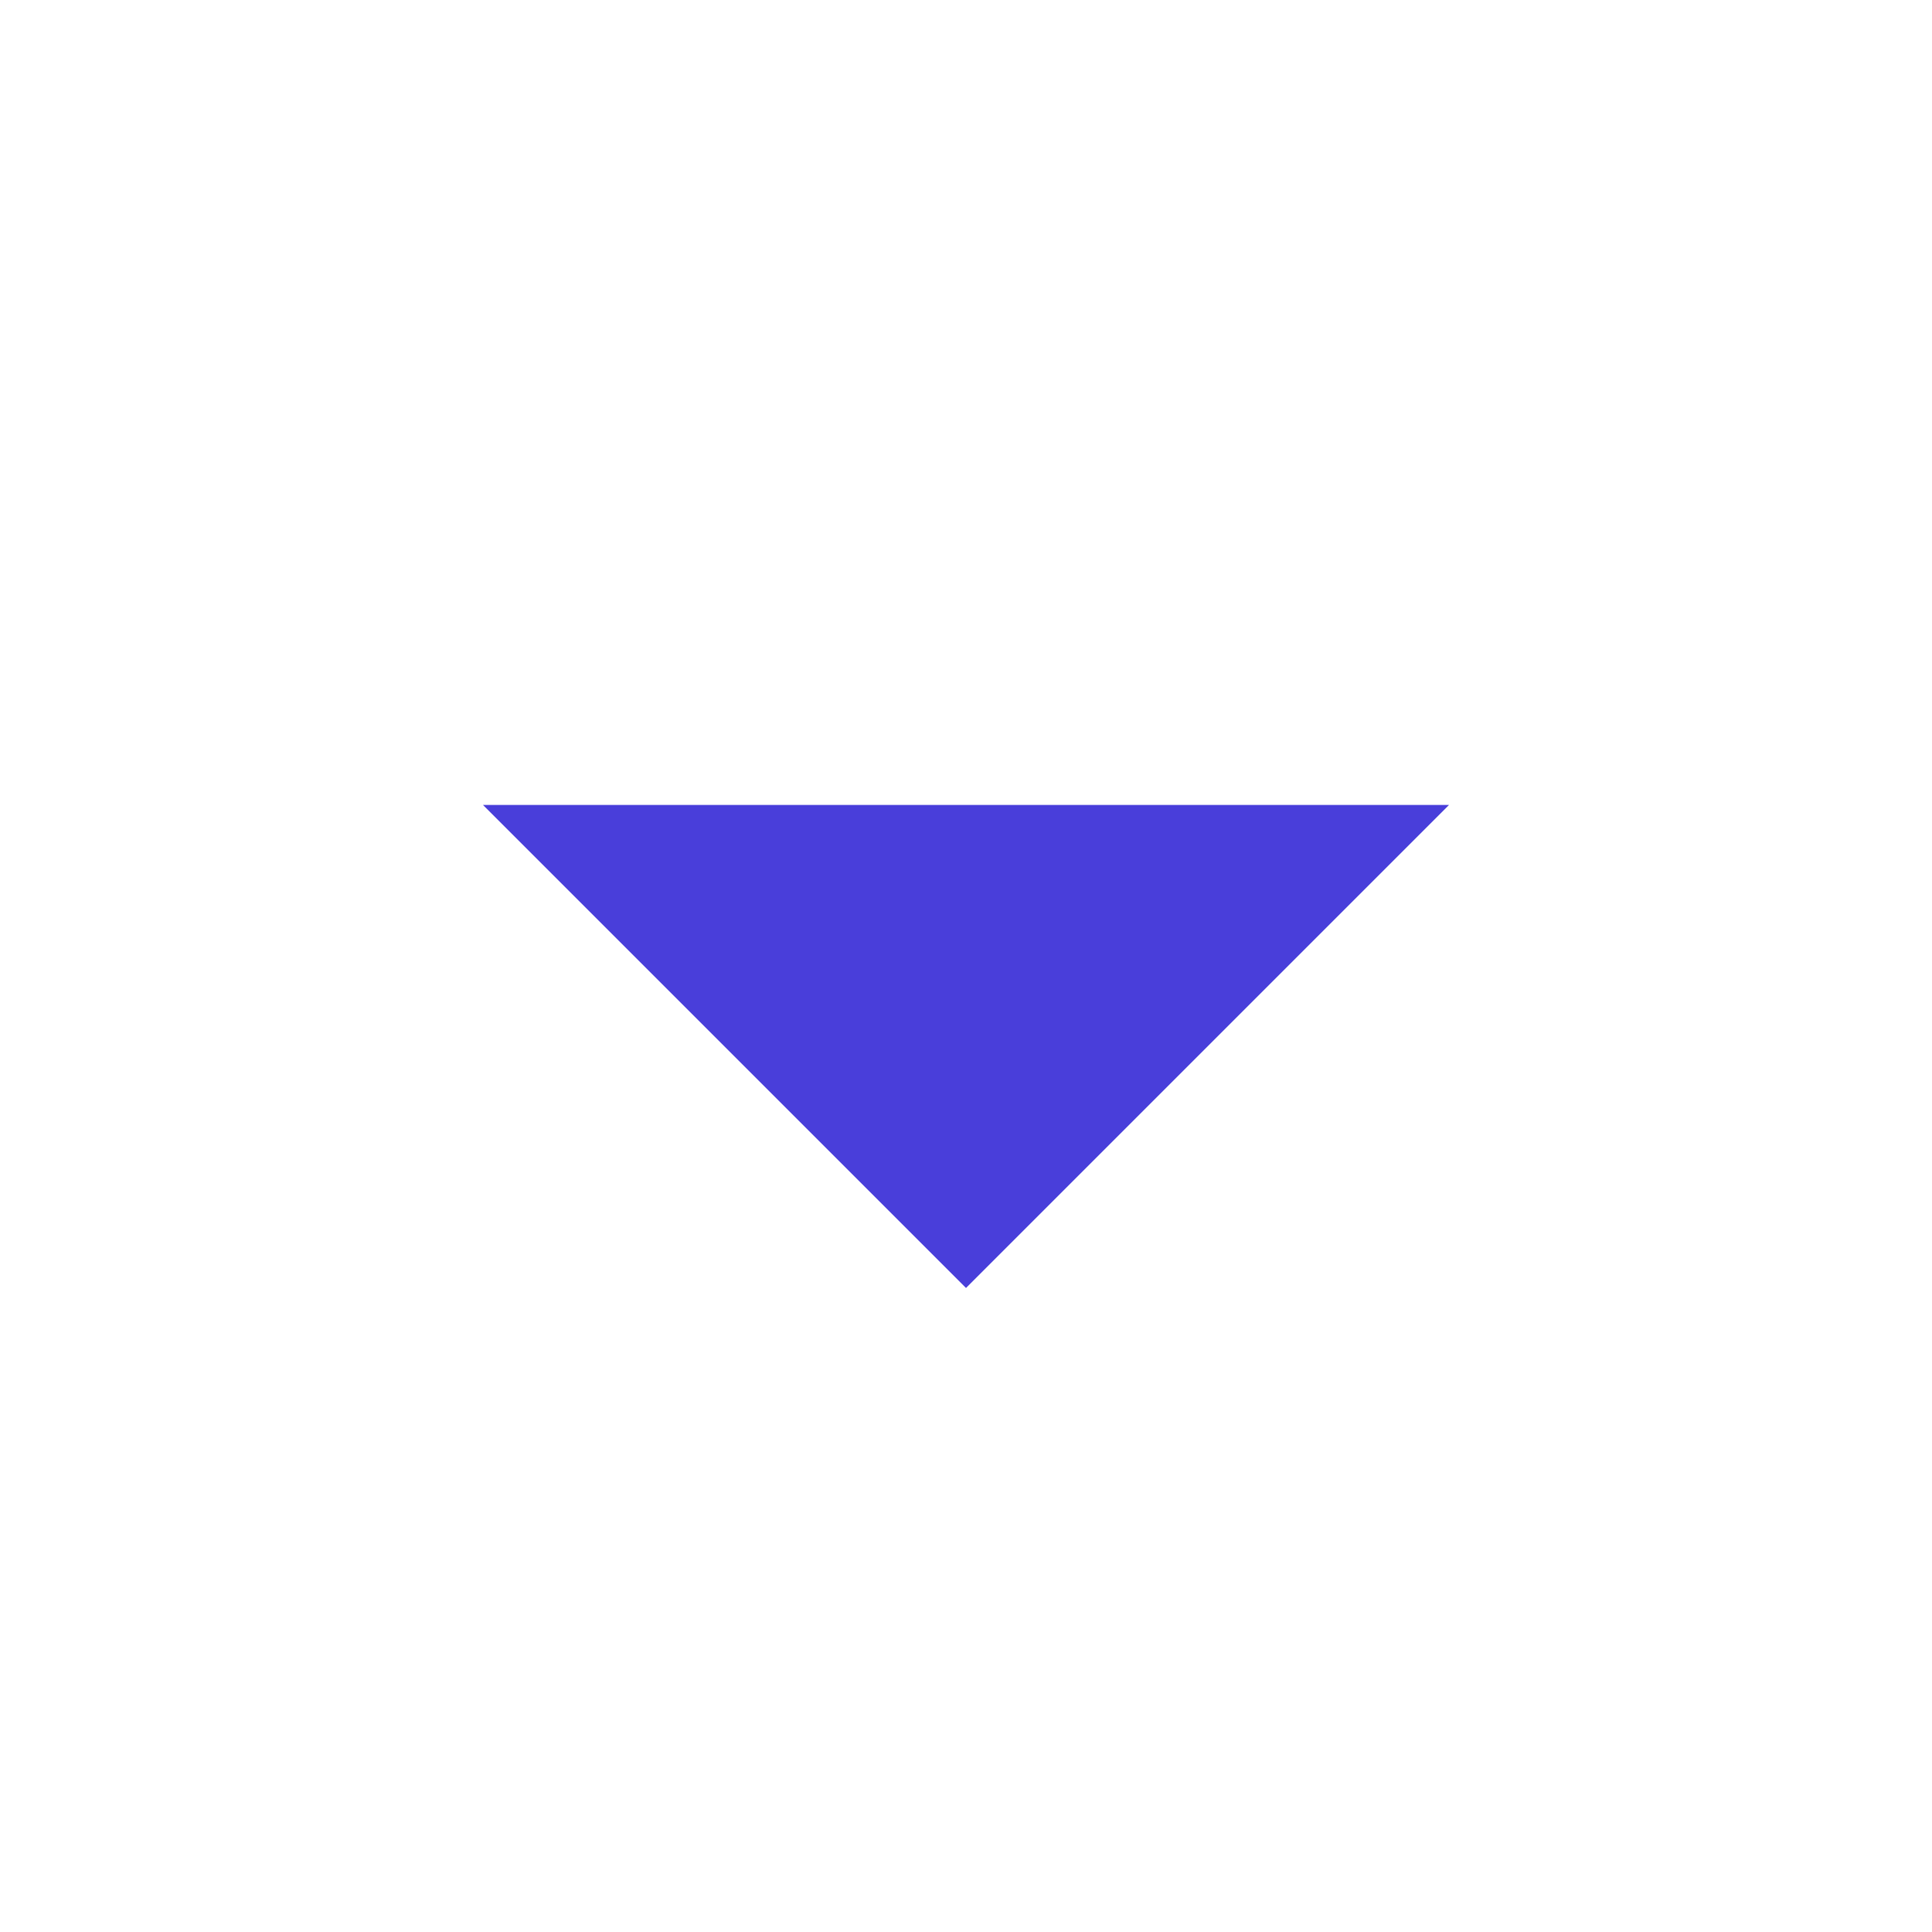 <svg xmlns="http://www.w3.org/2000/svg" xmlns:xlink="http://www.w3.org/1999/xlink" width="20" height="20" viewBox="0 0 20 20">
  <defs>
    <clipPath id="clip-path">
      <rect id="矩形_7768" data-name="矩形 7768" width="20" height="20" transform="translate(398 703)" fill="#359836" stroke="#707070" stroke-width="1"/>
    </clipPath>
  </defs>
  <g id="arrow" transform="translate(723 -398) rotate(90)" clip-path="url(#clip-path)">
    <g id="arrow-right-s-fill" transform="translate(398 703)">
      <path id="路径_2488" data-name="路径 2488" d="M0,0H20V20H0Z" fill="none"/>
      <path id="路径_2489" data-name="路径 2489" d="M13.333,10l-5,5V5Z" fill="#493eda"/>
    </g>
  </g>
</svg>
